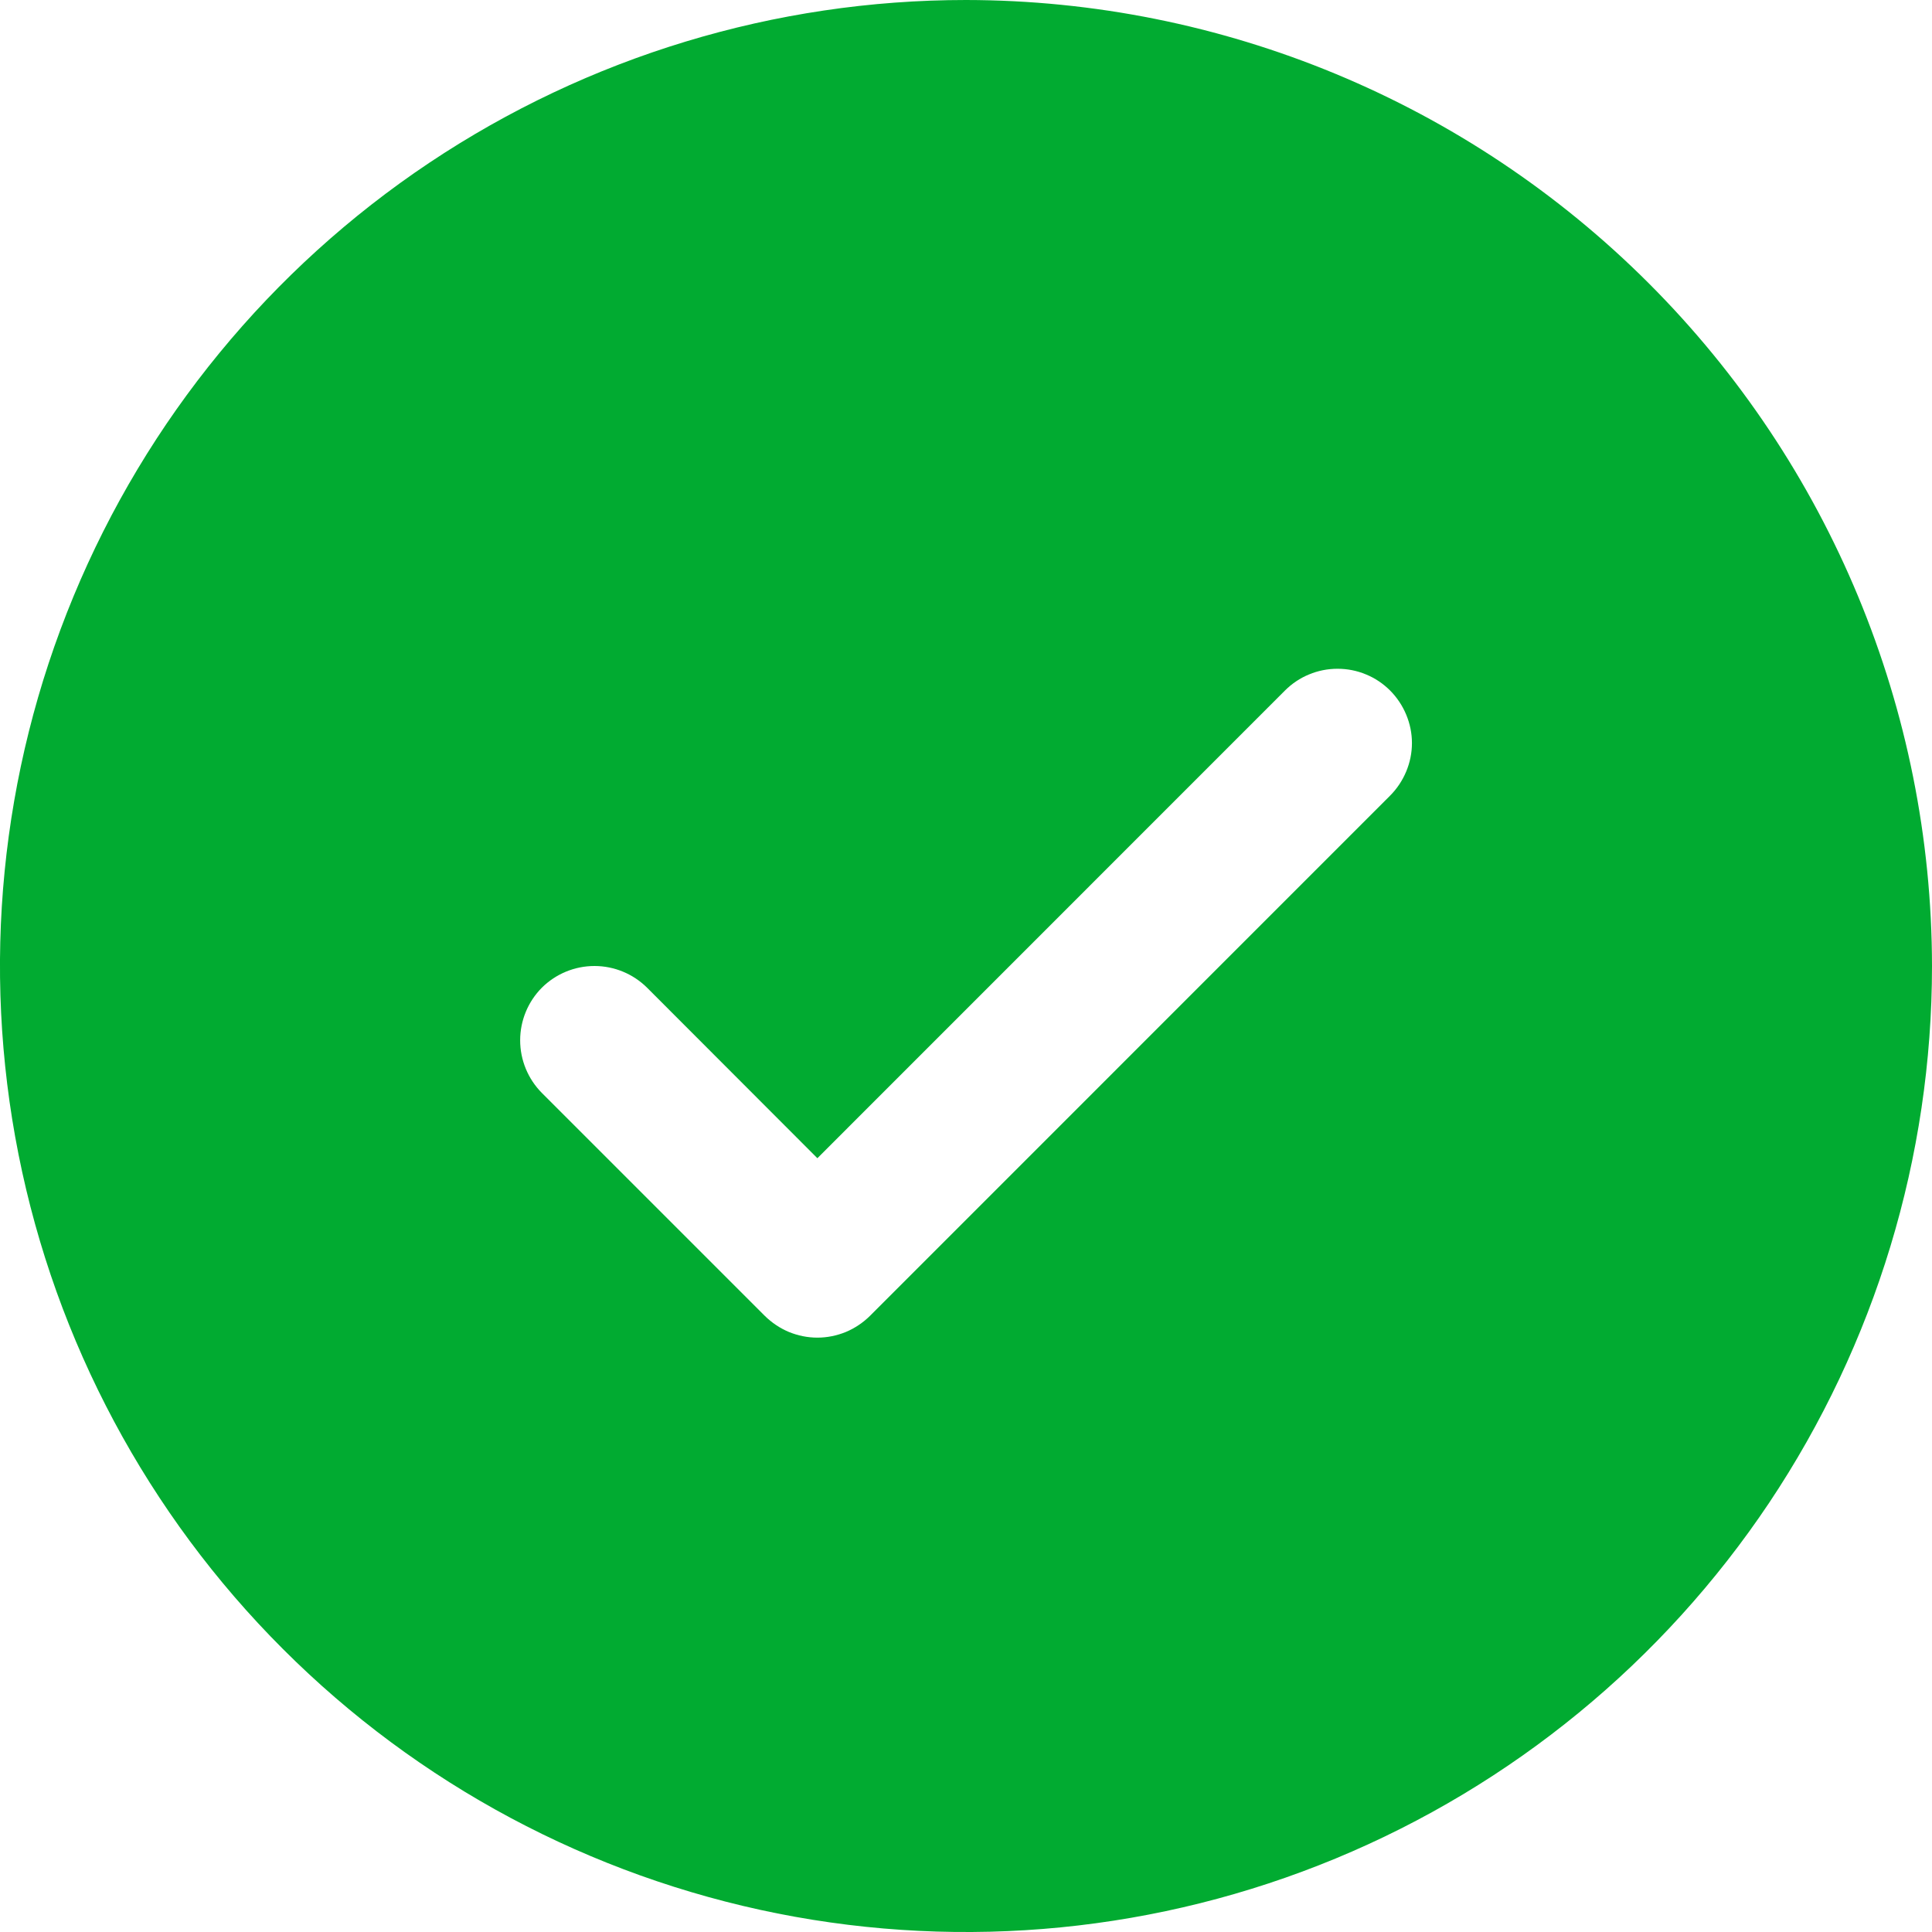 <svg width="19.5" height="19.5" viewBox="0 0 19.5 19.5" fill="none" xmlns="http://www.w3.org/2000/svg" xmlns:xlink="http://www.w3.org/1999/xlink">
	<desc>
			Created with Pixso.
	</desc>
	<defs/>
	<path id="Vector" d="M9.75 0C7.822 0 5.937 0.572 4.333 1.643C2.73 2.714 1.48 4.237 0.742 6.019C0.004 7.8 -0.189 9.761 0.187 11.652C0.563 13.543 1.492 15.281 2.856 16.644C4.219 18.008 5.957 18.936 7.848 19.313C9.739 19.689 11.7 19.496 13.481 18.758C15.263 18.02 16.785 16.77 17.857 15.167C18.928 13.563 19.5 11.678 19.5 9.75C19.497 7.165 18.469 4.687 16.641 2.859C14.813 1.031 12.335 0.003 9.75 0ZM14.03 8.031L8.781 13.281C8.711 13.35 8.628 13.406 8.537 13.444C8.446 13.481 8.349 13.501 8.25 13.501C8.151 13.501 8.054 13.481 7.963 13.444C7.872 13.406 7.789 13.35 7.719 13.281L5.469 11.031C5.329 10.89 5.25 10.699 5.25 10.5C5.25 10.301 5.329 10.11 5.469 9.969C5.61 9.829 5.801 9.75 6 9.75C6.199 9.75 6.39 9.829 6.531 9.969L8.25 11.69L12.97 6.969C13.039 6.9 13.122 6.844 13.213 6.807C13.304 6.769 13.401 6.75 13.5 6.75C13.599 6.75 13.696 6.769 13.787 6.807C13.878 6.844 13.961 6.9 14.03 6.969C14.1 7.039 14.155 7.122 14.193 7.213C14.231 7.304 14.251 7.401 14.251 7.5C14.251 7.599 14.231 7.696 14.193 7.787C14.155 7.878 14.1 7.961 14.03 8.031Z" fill="#01AB31" fill-opacity="1" fill-rule="nonzero"/>
</svg>
